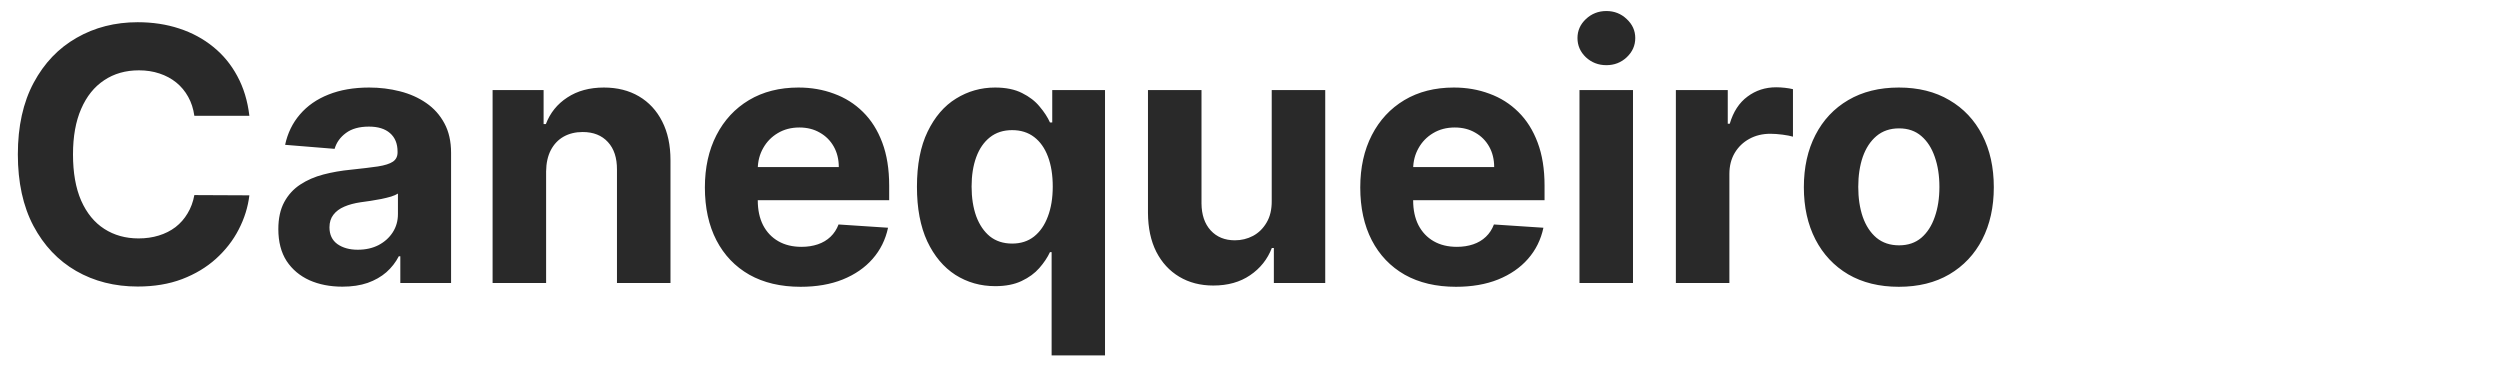 <svg width="212" height="31" viewBox="0 0 212 31" fill="none" xmlns="http://www.w3.org/2000/svg">
<path d="M21.147 9.82H16.481C16.396 9.217 16.222 8.68 15.959 8.212C15.696 7.736 15.359 7.331 14.947 6.997C14.535 6.663 14.059 6.408 13.519 6.23C12.986 6.053 12.408 5.964 11.783 5.964C10.653 5.964 9.67 6.244 8.832 6.805C7.994 7.359 7.344 8.169 6.882 9.234C6.42 10.293 6.19 11.578 6.19 13.091C6.19 14.646 6.42 15.953 6.882 17.011C7.351 18.07 8.004 18.869 8.842 19.408C9.68 19.948 10.65 20.218 11.751 20.218C12.369 20.218 12.94 20.136 13.466 19.973C13.999 19.81 14.471 19.572 14.883 19.259C15.295 18.94 15.636 18.553 15.905 18.098C16.183 17.643 16.374 17.125 16.481 16.543L21.147 16.564C21.026 17.565 20.724 18.531 20.241 19.462C19.766 20.385 19.123 21.212 18.313 21.944C17.511 22.668 16.552 23.244 15.437 23.67C14.329 24.089 13.075 24.298 11.676 24.298C9.73 24.298 7.99 23.858 6.456 22.977C4.929 22.097 3.722 20.822 2.834 19.153C1.953 17.484 1.513 15.463 1.513 13.091C1.513 10.712 1.96 8.688 2.855 7.018C3.75 5.349 4.964 4.078 6.499 3.205C8.033 2.324 9.759 1.884 11.676 1.884C12.94 1.884 14.112 2.061 15.192 2.416C16.278 2.771 17.241 3.29 18.079 3.972C18.917 4.646 19.599 5.474 20.124 6.454C20.657 7.434 20.998 8.556 21.147 9.82ZM29.036 24.309C27.992 24.309 27.061 24.128 26.245 23.766C25.428 23.396 24.782 22.853 24.306 22.136C23.837 21.411 23.603 20.509 23.603 19.43C23.603 18.521 23.77 17.757 24.103 17.139C24.437 16.521 24.892 16.024 25.467 15.648C26.042 15.271 26.696 14.987 27.427 14.796C28.166 14.604 28.94 14.469 29.75 14.391C30.701 14.291 31.468 14.199 32.051 14.114C32.633 14.021 33.056 13.886 33.319 13.709C33.581 13.531 33.713 13.268 33.713 12.921V12.857C33.713 12.182 33.5 11.66 33.074 11.29C32.654 10.921 32.058 10.736 31.284 10.736C30.467 10.736 29.817 10.918 29.334 11.28C28.851 11.635 28.532 12.082 28.375 12.622L24.178 12.281C24.391 11.287 24.81 10.428 25.435 9.703C26.06 8.972 26.866 8.411 27.853 8.02C28.848 7.622 29.998 7.423 31.305 7.423C32.214 7.423 33.084 7.53 33.915 7.743C34.753 7.956 35.495 8.286 36.142 8.734C36.795 9.181 37.31 9.756 37.686 10.46C38.063 11.155 38.251 11.99 38.251 12.963V24H33.947V21.731H33.819C33.556 22.242 33.205 22.693 32.765 23.084C32.324 23.467 31.795 23.769 31.177 23.989C30.559 24.202 29.846 24.309 29.036 24.309ZM30.336 21.177C31.003 21.177 31.593 21.046 32.104 20.783C32.615 20.513 33.017 20.151 33.308 19.696C33.599 19.241 33.745 18.727 33.745 18.151V16.415C33.603 16.507 33.407 16.592 33.159 16.671C32.917 16.741 32.644 16.809 32.338 16.873C32.033 16.93 31.728 16.983 31.422 17.033C31.117 17.075 30.84 17.114 30.591 17.15C30.059 17.228 29.593 17.352 29.196 17.523C28.798 17.693 28.489 17.924 28.269 18.215C28.049 18.499 27.939 18.854 27.939 19.28C27.939 19.898 28.162 20.371 28.61 20.697C29.064 21.017 29.64 21.177 30.336 21.177ZM46.31 14.54V24H41.772V7.636H46.097V10.523H46.289C46.651 9.572 47.258 8.819 48.111 8.265C48.963 7.704 49.996 7.423 51.211 7.423C52.347 7.423 53.338 7.672 54.183 8.169C55.028 8.666 55.685 9.376 56.154 10.3C56.623 11.216 56.857 12.31 56.857 13.581V24H52.319V14.391C52.326 13.389 52.07 12.608 51.552 12.047C51.033 11.479 50.32 11.195 49.41 11.195C48.8 11.195 48.26 11.326 47.791 11.589C47.33 11.852 46.967 12.235 46.705 12.739C46.449 13.236 46.318 13.837 46.31 14.54ZM67.891 24.32C66.208 24.32 64.759 23.979 63.545 23.297C62.337 22.608 61.407 21.635 60.754 20.378C60.1 19.114 59.774 17.619 59.774 15.893C59.774 14.21 60.1 12.732 60.754 11.461C61.407 10.19 62.327 9.199 63.513 8.489C64.706 7.778 66.105 7.423 67.71 7.423C68.79 7.423 69.795 7.597 70.725 7.945C71.663 8.286 72.48 8.801 73.176 9.49C73.879 10.179 74.426 11.046 74.816 12.089C75.207 13.126 75.402 14.341 75.402 15.733V16.979H61.585V14.167H71.13C71.13 13.514 70.988 12.935 70.704 12.43C70.42 11.926 70.026 11.532 69.522 11.248C69.024 10.957 68.445 10.811 67.785 10.811C67.096 10.811 66.485 10.971 65.953 11.29C65.427 11.603 65.015 12.026 64.717 12.558C64.418 13.084 64.266 13.67 64.259 14.316V16.99C64.259 17.8 64.408 18.499 64.706 19.089C65.011 19.678 65.441 20.133 65.995 20.452C66.549 20.772 67.206 20.932 67.966 20.932C68.47 20.932 68.932 20.861 69.351 20.719C69.77 20.577 70.129 20.364 70.427 20.079C70.725 19.796 70.953 19.447 71.109 19.035L75.306 19.312C75.093 20.321 74.656 21.202 73.996 21.954C73.343 22.7 72.497 23.283 71.46 23.702C70.431 24.114 69.241 24.32 67.891 24.32ZM89.177 30.136V21.379H89.038C88.826 21.834 88.524 22.285 88.133 22.732C87.749 23.173 87.249 23.538 86.631 23.829C86.02 24.121 85.274 24.266 84.394 24.266C83.151 24.266 82.025 23.947 81.016 23.308C80.015 22.661 79.22 21.713 78.63 20.463C78.048 19.206 77.757 17.665 77.757 15.839C77.757 13.964 78.058 12.405 78.662 11.163C79.266 9.913 80.068 8.979 81.07 8.361C82.078 7.736 83.183 7.423 84.383 7.423C85.299 7.423 86.063 7.58 86.674 7.892C87.291 8.197 87.788 8.581 88.165 9.043C88.549 9.497 88.84 9.945 89.038 10.385H89.23V7.636H93.705V30.136H89.177ZM85.832 20.655C86.563 20.655 87.181 20.456 87.686 20.058C88.197 19.653 88.588 19.089 88.857 18.364C89.134 17.64 89.273 16.791 89.273 15.818C89.273 14.845 89.138 14 88.868 13.283C88.598 12.565 88.208 12.011 87.696 11.621C87.185 11.23 86.563 11.035 85.832 11.035C85.086 11.035 84.458 11.237 83.946 11.642C83.435 12.047 83.048 12.608 82.785 13.325C82.522 14.043 82.391 14.874 82.391 15.818C82.391 16.77 82.522 17.611 82.785 18.343C83.055 19.067 83.442 19.636 83.946 20.048C84.458 20.452 85.086 20.655 85.832 20.655ZM107.842 17.033V7.636H112.38V24H108.023V21.028H107.852C107.483 21.986 106.869 22.757 106.009 23.34C105.157 23.922 104.117 24.213 102.888 24.213C101.794 24.213 100.832 23.965 100.001 23.467C99.17 22.97 98.52 22.264 98.051 21.347C97.59 20.431 97.355 19.334 97.348 18.055V7.636H101.887V17.246C101.894 18.212 102.153 18.975 102.664 19.536C103.176 20.097 103.861 20.378 104.72 20.378C105.267 20.378 105.779 20.254 106.254 20.005C106.73 19.749 107.114 19.373 107.405 18.876C107.703 18.379 107.849 17.764 107.842 17.033ZM123.468 24.32C121.784 24.32 120.336 23.979 119.121 23.297C117.914 22.608 116.983 21.635 116.33 20.378C115.676 19.114 115.35 17.619 115.35 15.893C115.35 14.21 115.676 12.732 116.33 11.461C116.983 10.19 117.903 9.199 119.089 8.489C120.282 7.778 121.681 7.423 123.287 7.423C124.366 7.423 125.371 7.597 126.301 7.945C127.239 8.286 128.056 8.801 128.752 9.49C129.455 10.179 130.002 11.046 130.392 12.089C130.783 13.126 130.978 14.341 130.978 15.733V16.979H117.161V14.167H126.706C126.706 13.514 126.564 12.935 126.28 12.43C125.996 11.926 125.602 11.532 125.098 11.248C124.6 10.957 124.022 10.811 123.361 10.811C122.672 10.811 122.061 10.971 121.529 11.29C121.003 11.603 120.591 12.026 120.293 12.558C119.995 13.084 119.842 13.67 119.835 14.316V16.99C119.835 17.8 119.984 18.499 120.282 19.089C120.588 19.678 121.017 20.133 121.571 20.452C122.125 20.772 122.782 20.932 123.542 20.932C124.047 20.932 124.508 20.861 124.927 20.719C125.346 20.577 125.705 20.364 126.003 20.079C126.301 19.796 126.529 19.447 126.685 19.035L130.882 19.312C130.669 20.321 130.233 21.202 129.572 21.954C128.919 22.7 128.074 23.283 127.037 23.702C126.007 24.114 124.817 24.32 123.468 24.32ZM133.94 24V7.636H138.478V24H133.94ZM136.22 5.527C135.545 5.527 134.966 5.303 134.483 4.856C134.007 4.401 133.77 3.858 133.77 3.226C133.77 2.601 134.007 2.065 134.483 1.617C134.966 1.163 135.545 0.935 136.22 0.935C136.895 0.935 137.47 1.163 137.946 1.617C138.429 2.065 138.67 2.601 138.67 3.226C138.67 3.858 138.429 4.401 137.946 4.856C137.47 5.303 136.895 5.527 136.22 5.527ZM142.114 24V7.636H146.514V10.492H146.684C146.982 9.476 147.483 8.709 148.186 8.19C148.889 7.665 149.699 7.402 150.615 7.402C150.843 7.402 151.088 7.416 151.35 7.445C151.613 7.473 151.844 7.512 152.043 7.562V11.589C151.83 11.525 151.535 11.468 151.159 11.418C150.782 11.369 150.438 11.344 150.125 11.344C149.458 11.344 148.861 11.489 148.335 11.78C147.817 12.065 147.405 12.462 147.1 12.974C146.801 13.485 146.652 14.075 146.652 14.742V24H142.114ZM161.021 24.32C159.366 24.32 157.935 23.968 156.728 23.265C155.527 22.555 154.6 21.567 153.947 20.303C153.294 19.032 152.967 17.558 152.967 15.882C152.967 14.192 153.294 12.714 153.947 11.45C154.6 10.179 155.527 9.192 156.728 8.489C157.935 7.778 159.366 7.423 161.021 7.423C162.676 7.423 164.103 7.778 165.304 8.489C166.511 9.192 167.441 10.179 168.095 11.45C168.748 12.714 169.075 14.192 169.075 15.882C169.075 17.558 168.748 19.032 168.095 20.303C167.441 21.567 166.511 22.555 165.304 23.265C164.103 23.968 162.676 24.32 161.021 24.32ZM161.042 20.804C161.795 20.804 162.424 20.591 162.928 20.165C163.432 19.732 163.812 19.142 164.068 18.396C164.331 17.651 164.462 16.802 164.462 15.85C164.462 14.898 164.331 14.05 164.068 13.304C163.812 12.558 163.432 11.969 162.928 11.536C162.424 11.102 161.795 10.886 161.042 10.886C160.282 10.886 159.643 11.102 159.125 11.536C158.613 11.969 158.226 12.558 157.963 13.304C157.708 14.05 157.58 14.898 157.58 15.85C157.58 16.802 157.708 17.651 157.963 18.396C158.226 19.142 158.613 19.732 159.125 20.165C159.643 20.591 160.282 20.804 161.042 20.804Z" fill="#292929"/>
</svg>
